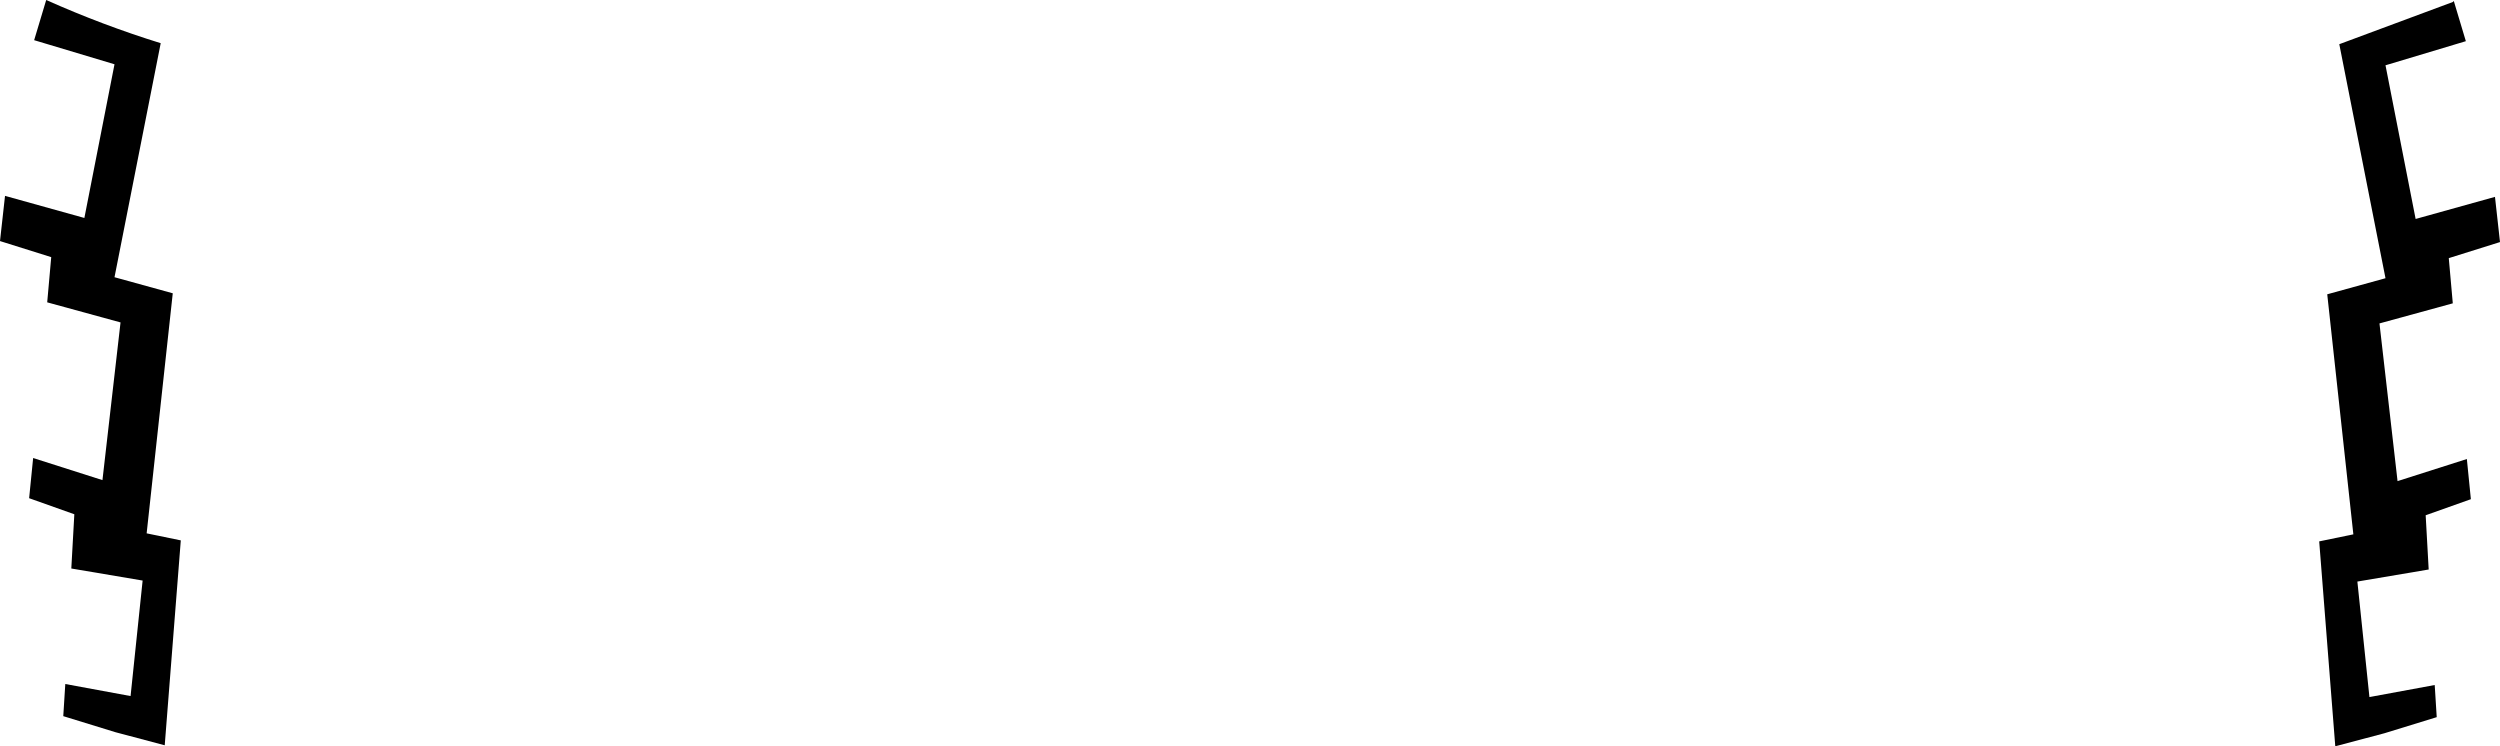 <?xml version="1.0" encoding="UTF-8" standalone="no"?>
<svg xmlns:xlink="http://www.w3.org/1999/xlink" height="37.15px" width="124.45px" xmlns="http://www.w3.org/2000/svg">
  <g transform="matrix(1.0, 0.0, 0.0, 1.0, -337.65, -444.8)">
    <path d="M459.8 444.85 L460.4 446.85 456.4 448.05 457.9 455.7 461.85 454.6 462.1 456.85 459.55 457.65 459.75 459.9 456.1 460.9 457.0 468.75 460.45 467.65 460.65 469.65 458.4 470.45 458.55 473.15 455.0 473.75 455.6 479.5 458.85 478.9 458.95 480.5 456.35 481.3 453.9 481.95 453.1 471.75 454.8 471.4 453.5 459.45 456.4 458.65 454.1 447.0 459.75 444.9 459.8 444.85 M341.85 455.65 L343.35 448.0 339.35 446.8 339.95 444.8 Q342.75 446.05 345.65 446.95 L343.35 458.6 346.25 459.4 344.95 471.35 346.65 471.7 345.85 481.9 343.4 481.25 340.8 480.45 340.9 478.85 344.15 479.45 344.75 473.7 341.2 473.1 341.35 470.4 339.1 469.6 339.3 467.6 342.75 468.7 343.65 460.85 340.0 459.85 340.2 457.6 337.65 456.8 337.9 454.55 341.85 455.65" fill="#000000" fill-rule="evenodd" stroke="none"/>
  </g>
</svg>
